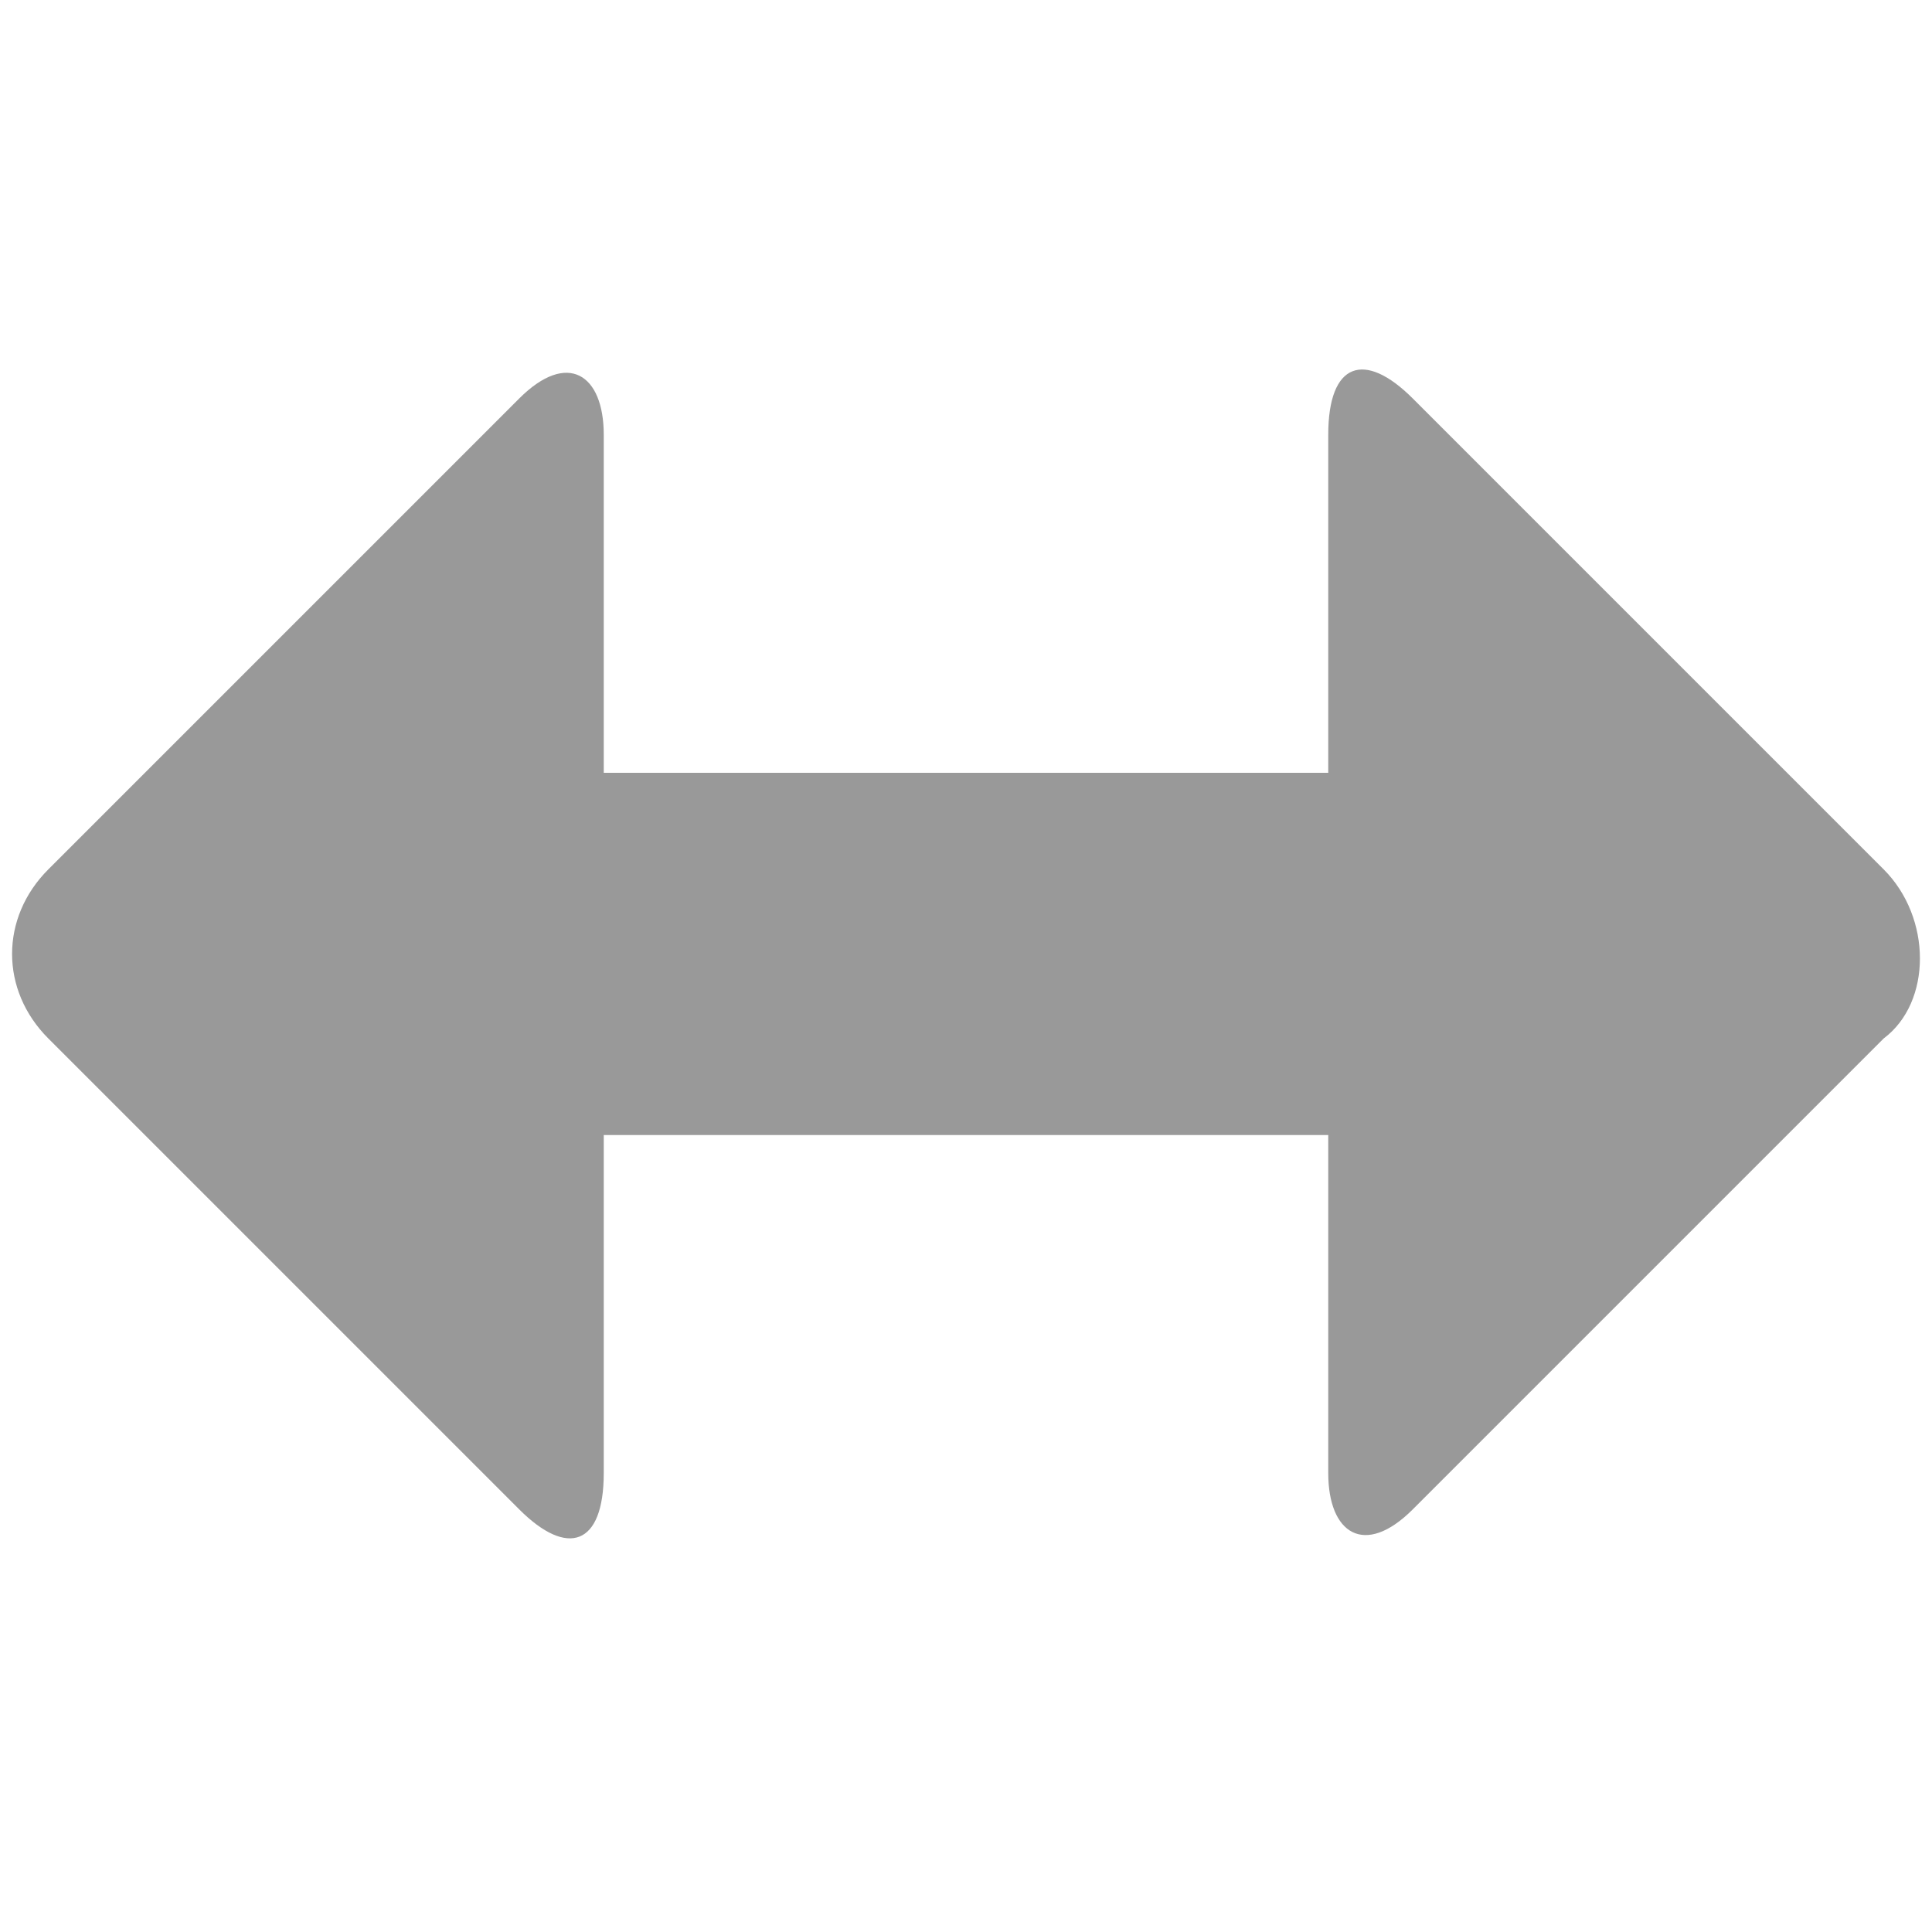 <svg xmlns="http://www.w3.org/2000/svg" xmlns:xlink="http://www.w3.org/1999/xlink" width="16" height="16" x="0" y="0" style="overflow:visible;enable-background:new -.1 -3.1 16 16" preserveAspectRatio="xMinYMid meet" version="1.1" viewBox="-0.1 -3.1 16 16" xml:space="preserve"><path style="fill:#999" d="M15.5,4.1l-3.9-3.9c-0.4-0.4-0.7-0.3-0.7,0.3v2.8h-6V0.5c0-0.5-0.3-0.7-0.7-0.3L0.3,4.1	c-0.4,0.4-0.4,1,0,1.4l3.9,3.9c0.4,0.4,0.7,0.3,0.7-0.3V6.3h6v2.8c0,0.5,0.3,0.7,0.7,0.3l3.9-3.9C15.9,5.2,15.9,4.5,15.5,4.1z"/></svg>